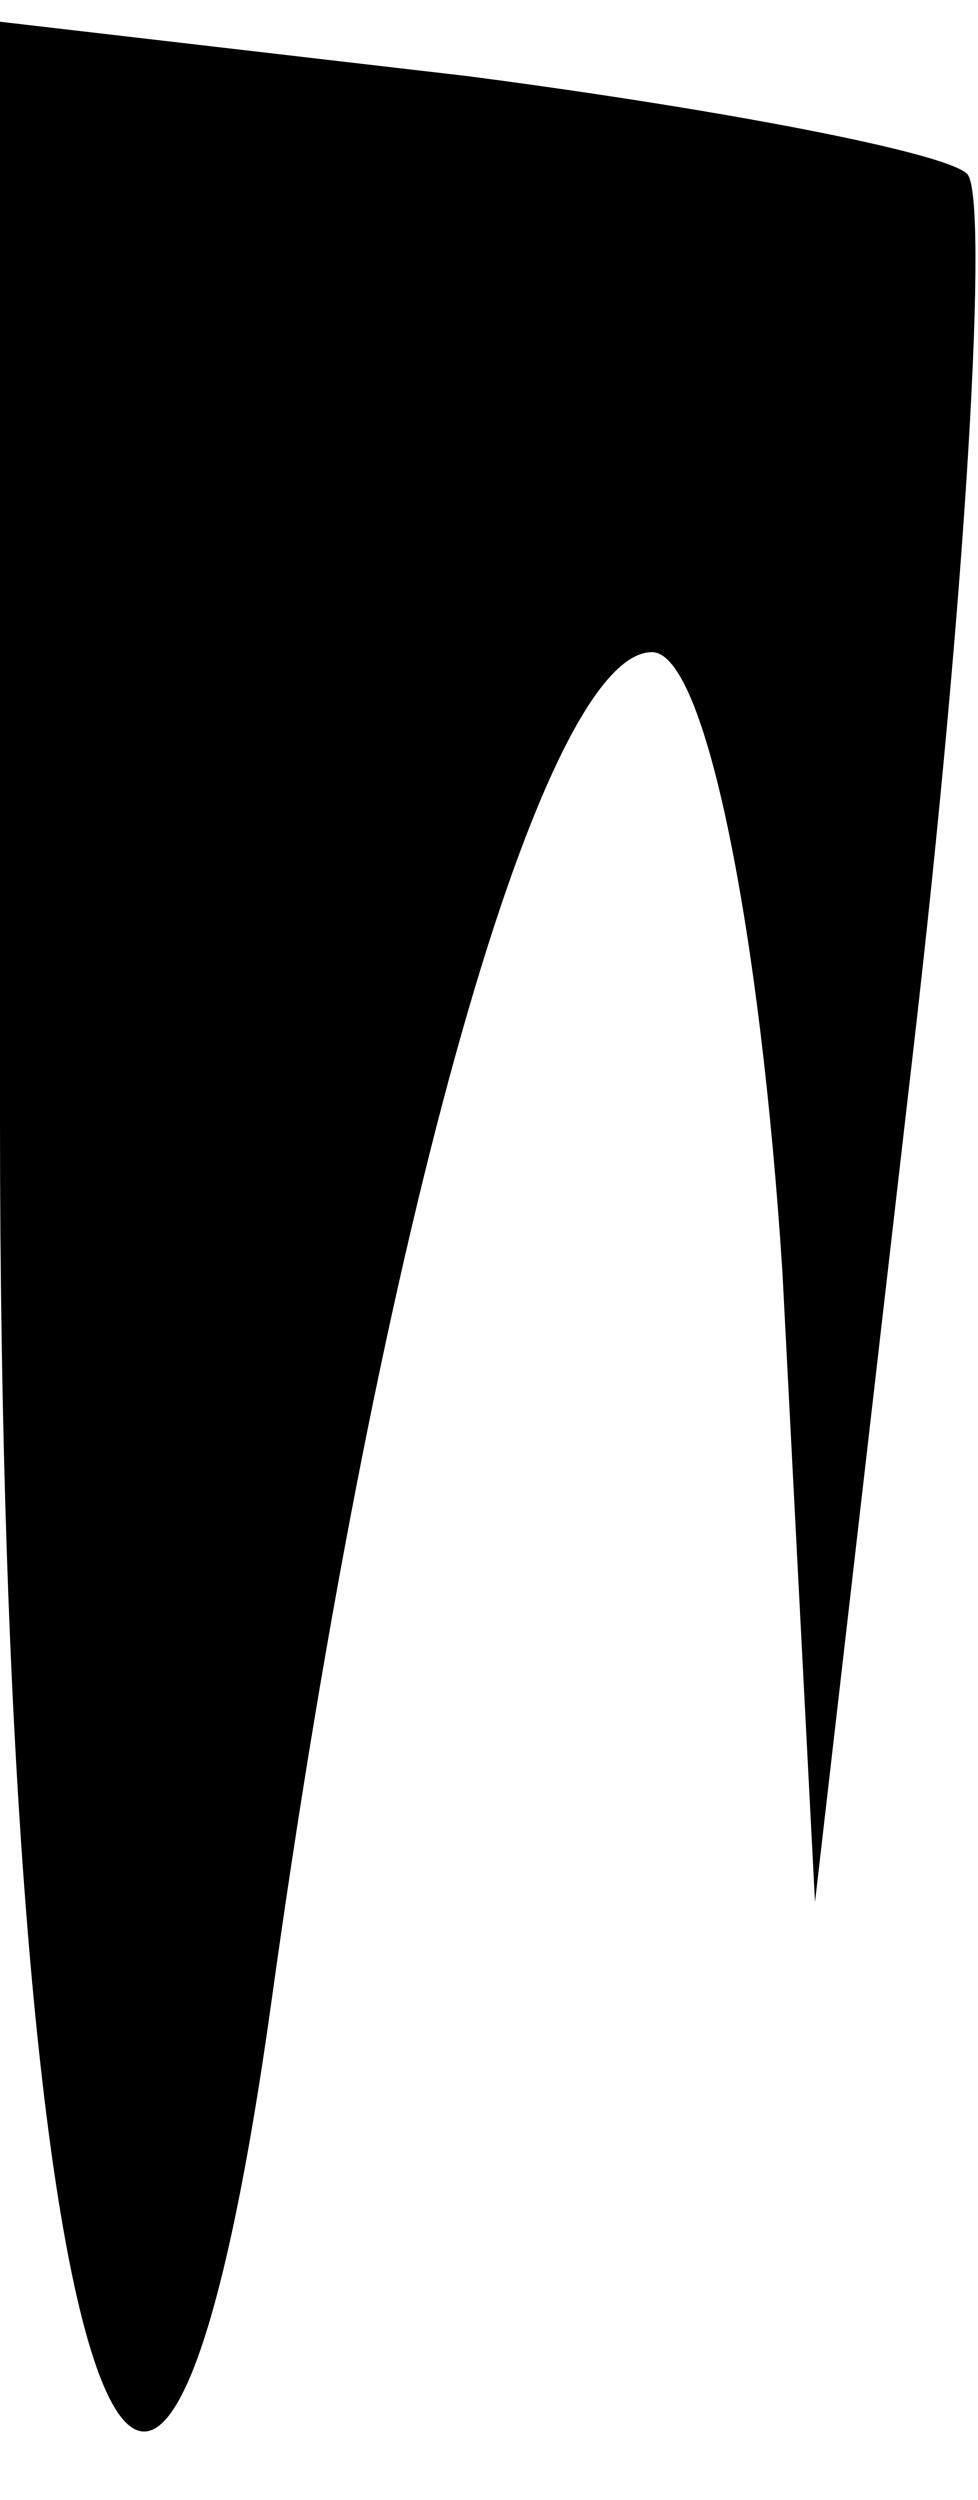 <?xml version="1.0" standalone="no"?>
<!DOCTYPE svg PUBLIC "-//W3C//DTD SVG 20010904//EN"
 "http://www.w3.org/TR/2001/REC-SVG-20010904/DTD/svg10.dtd">
<svg version="1.0" xmlns="http://www.w3.org/2000/svg"
 width="9pt" height="23pt" viewBox="0 0 9 23"
 preserveAspectRatio="xMidYMid meet">
<g transform="translate(0,23) scale(0.1,-0.1)"
fill="#000000" stroke="none">
<path fill="#000000" stroke="none" d="M0 127 c0 -115 14 -160 25 -81 10 72
25 124 35 124 5 0 10 -26 12 -57 l3 -58 9 78 c5 43 7 79 5 81 -2 2 -23 6 -46
9 l-43 5 0 -101z"/>
</g>
</svg>
